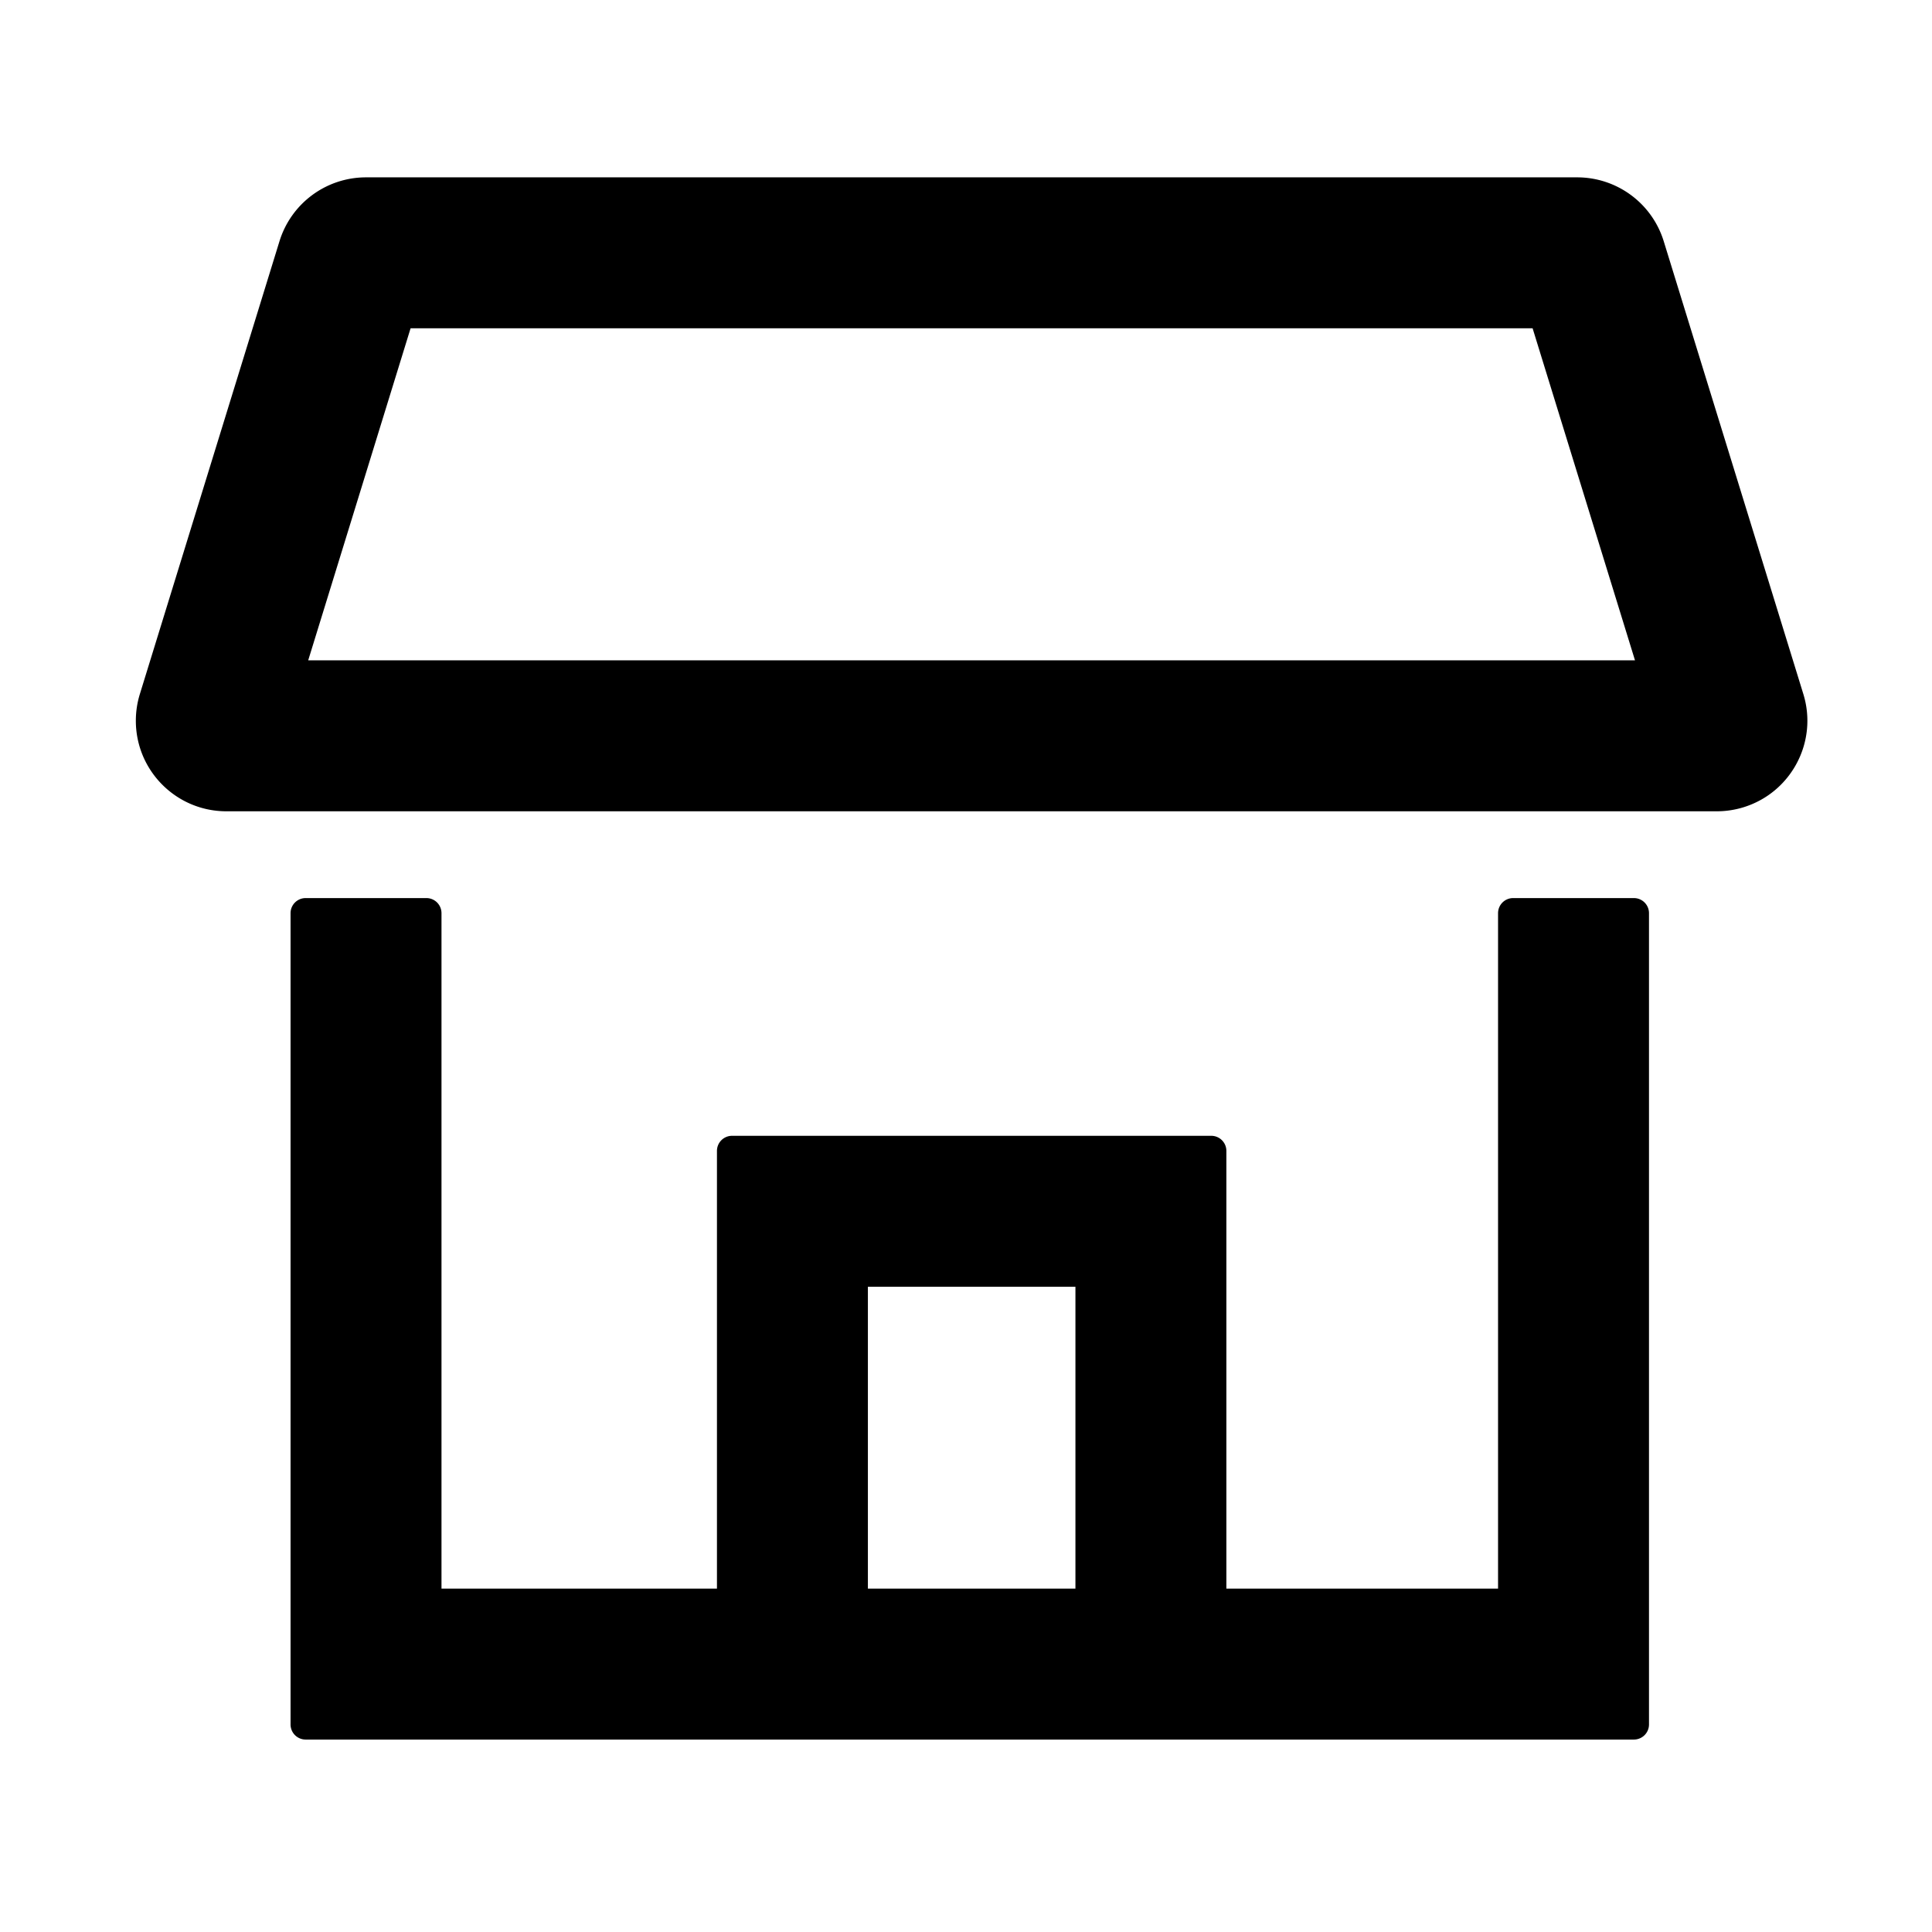<svg xmlns="http://www.w3.org/2000/svg" viewBox="0 0 1024 1024" version="1.1"><path d="M162 922a8 8 0 0 1-8-8V484a8 8 0 0 1 8-8h64a8 8 0 0 1 8 8v358h146V610a8 8 0 0 1 8-8h254a8 8 0 0 1 8 8v232h144V484a8 8 0 0 1 8-8h64a8 8 0 0 1 8 8v430a8 8 0 0 1-8 8H162z m408-240h-110v160h110v-160zM835.936 94a48 48 0 0 1 45.87 33.856l74.002 240c7.812 25.334-6.392 52.2-31.726 60.012A48 48 0 0 1 909.94 430H120c-26.51 0-48-21.49-48-48a48 48 0 0 1 2.132-14.144l74-240A48 48 0 0 1 194.004 94h641.934z m-23.62 80H217.62l-54.27 176h703.234l-54.27-176z" p-id="13175"></path></svg>